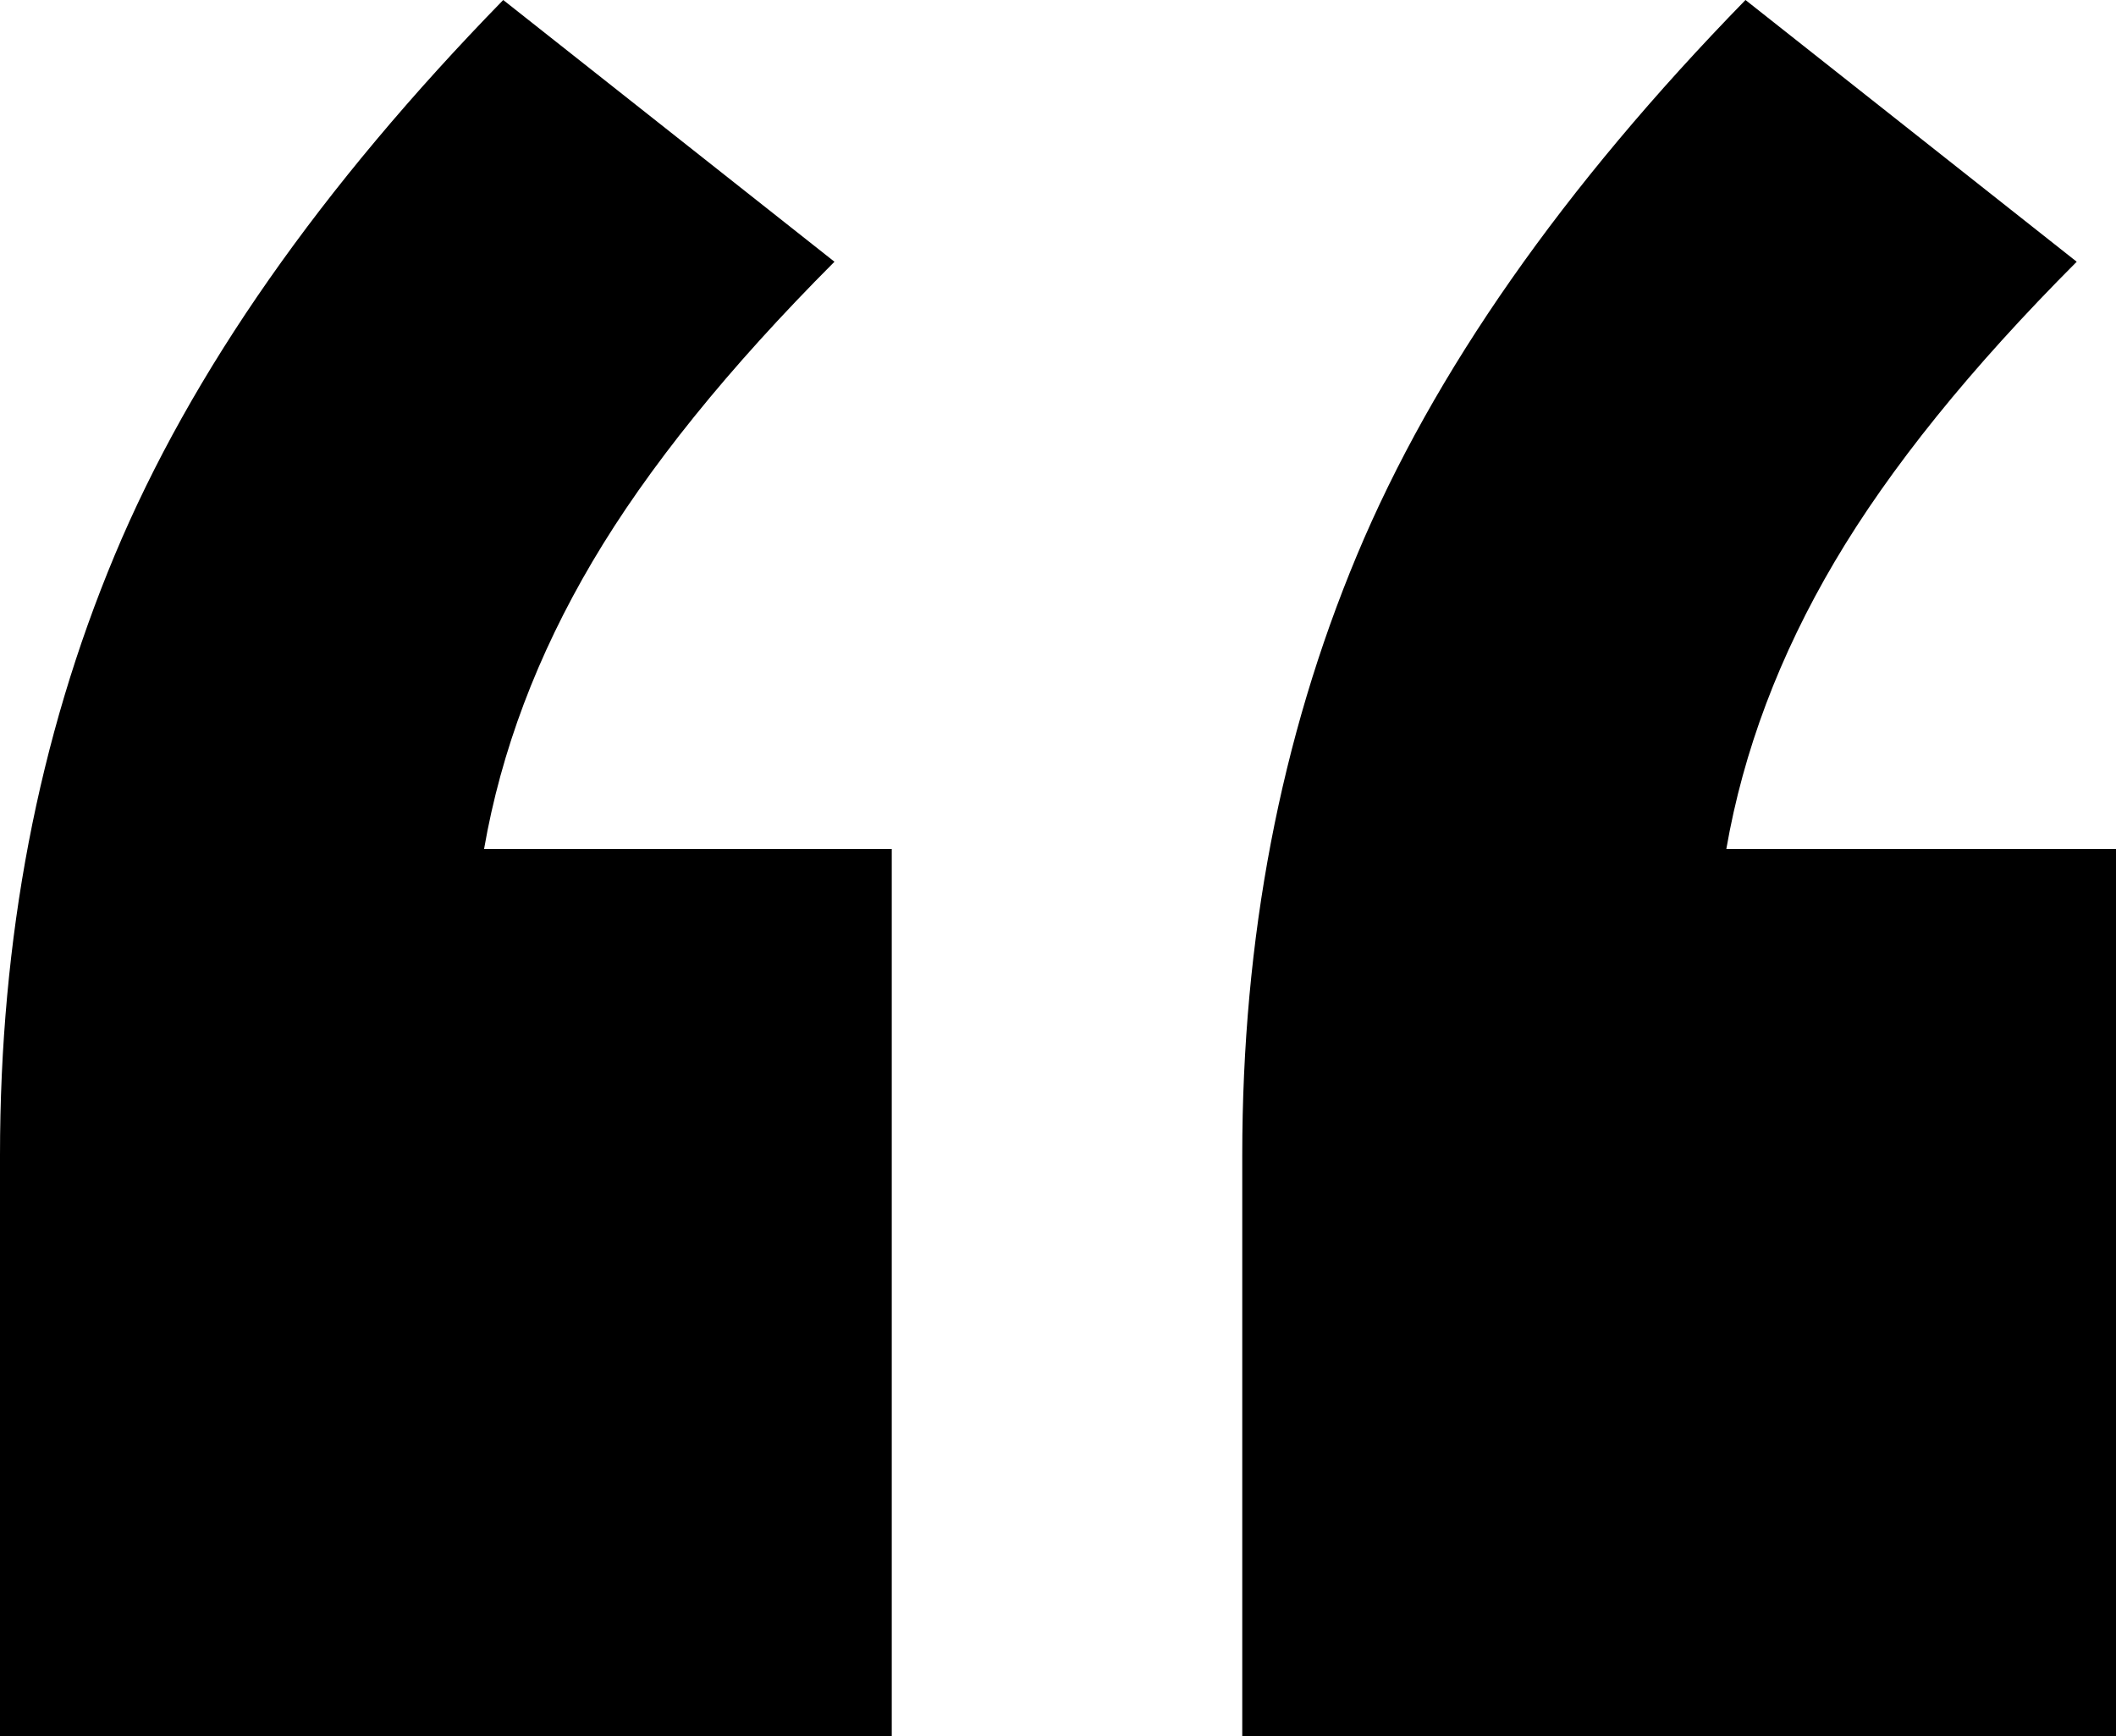 <!-- Generated by IcoMoon.io -->
<svg version="1.1" xmlns="http://www.w3.org/2000/svg" width="39" height="32" viewBox="0 0 39 32">
<path d="M0 32v-10.706c0-4 0.704-7.686 2.113-11.059s3.796-6.784 7.162-10.235l6.105 4.824c-1.957 1.961-3.444 3.804-4.462 5.529s-1.683 3.49-1.996 5.294h7.514v16.353h-16.438zM22.896 32v-10.706c0-4 0.704-7.686 2.113-11.059s3.796-6.784 7.162-10.235l6.105 4.824c-1.957 1.961-3.444 3.804-4.462 5.529s-1.683 3.49-1.996 5.294h7.514v16.353h-16.438z"></path>
</svg>

